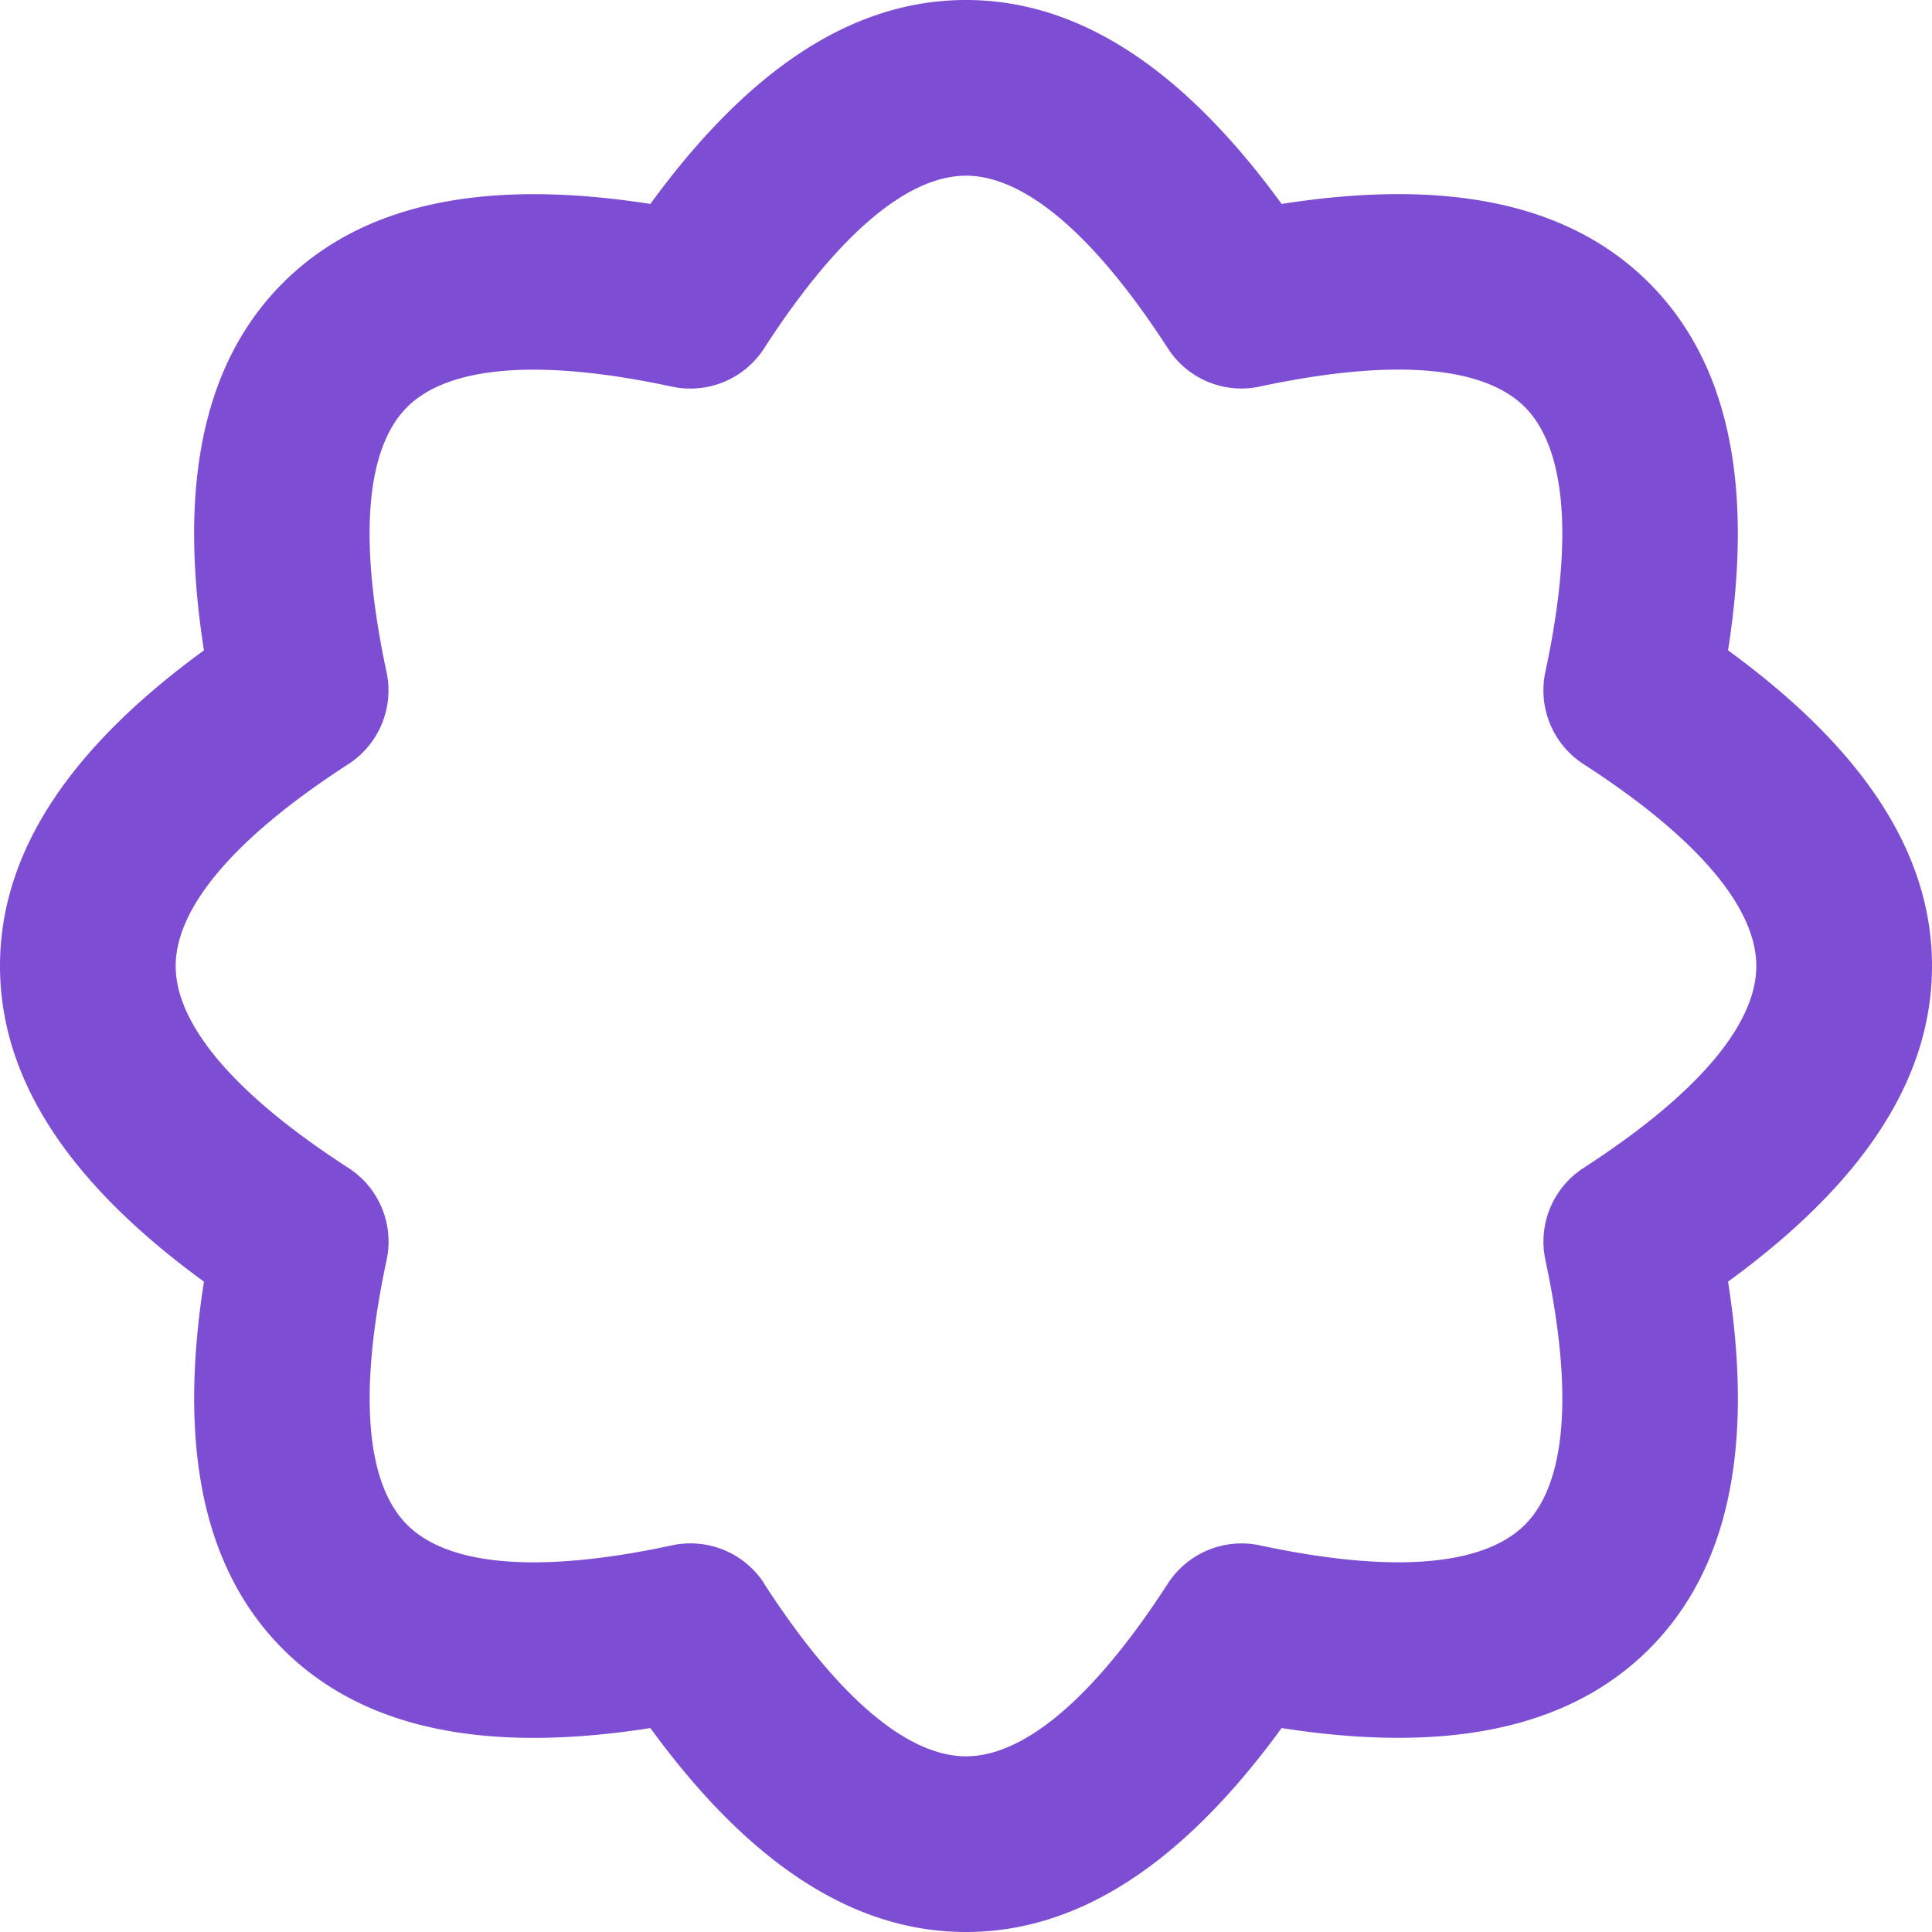 <svg fill="none" viewBox="0 0 16 16" xmlns="http://www.w3.org/2000/svg"><path clip-rule="evenodd" d="M1.689 10.614c-.21 1.345-.018 2.37.654 3.043.672.672 1.698.865 3.043.654C6.188 15.411 7.049 16 8 16s1.812-.589 2.614-1.689c1.345.21 2.37.018 3.043-.654.672-.672.865-1.698.654-3.043C15.411 9.812 16 8.951 16 8s-.589-1.812-1.689-2.614c.21-1.345.018-2.37-.654-3.043-.672-.672-1.698-.865-3.043-.654C9.812.589 8.951 0 8 0S6.188.589 5.386 1.689c-1.345-.21-2.37-.018-3.043.654-.672.672-.865 1.698-.654 3.043C.589 6.188 0 7.049 0 8s.589 1.812 1.689 2.614zm4.64 2.5a.727.727 0 00-.764-.316c-1.152.247-1.868.155-2.193-.17s-.417-1.04-.17-2.194a.727.727 0 00-.317-.762c-.99-.64-1.43-1.212-1.43-1.672 0-.46.44-1.031 1.43-1.672a.727.727 0 00.316-.763c-.246-1.152-.155-1.868.17-2.193s1.042-.417 2.194-.17a.727.727 0 00.763-.317c.64-.99 1.212-1.43 1.672-1.43.46 0 1.031.44 1.672 1.43.164.254.467.38.762.316 1.153-.246 1.87-.155 2.194.17s.417 1.042.17 2.194a.727.727 0 00.316.763c.99.64 1.431 1.212 1.431 1.672 0 .46-.44 1.031-1.43 1.672a.727.727 0 00-.317.762c.247 1.153.155 1.87-.17 2.194s-1.04.417-2.194.17a.727.727 0 00-.762.316c-.64.99-1.212 1.431-1.672 1.431-.46 0-1.031-.44-1.672-1.43z" fill="#7d4dd3" fill-rule="evenodd"/></svg>